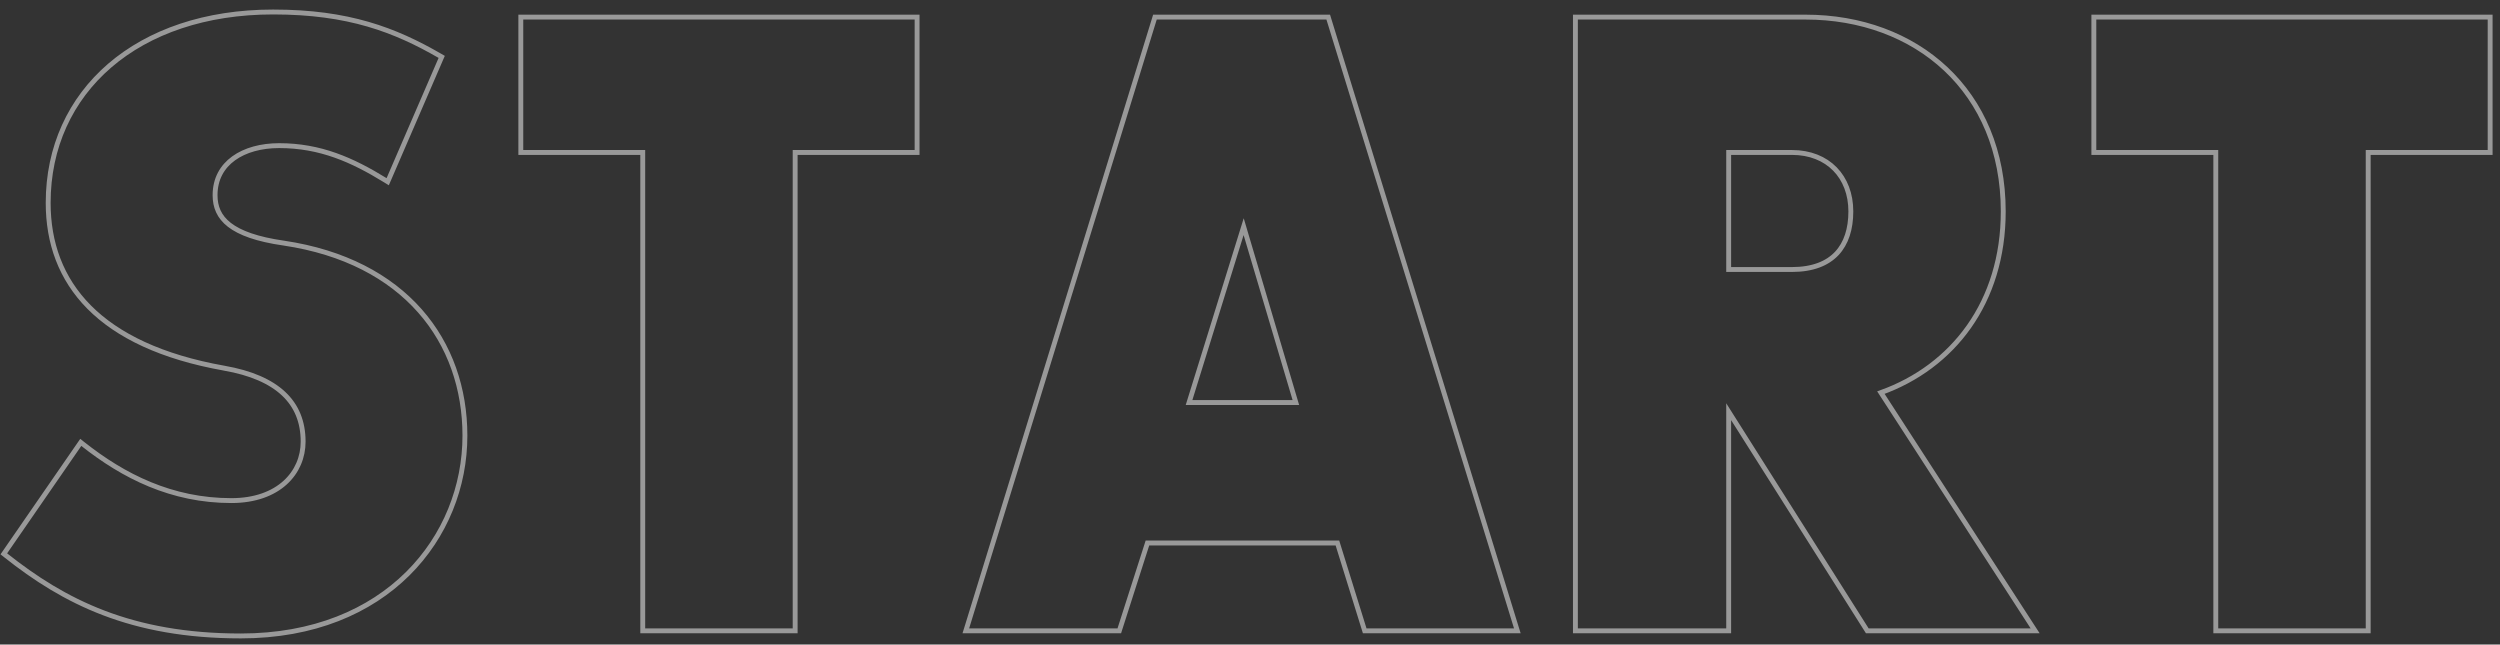 <svg width="256" height="66" viewBox="0 0 256 66" fill="none" xmlns="http://www.w3.org/2000/svg">
<rect x="0" y="0" width="256" height="66" fill="#333333" stroke="none"/>
<path d="M39.455 18.456L39.701 18.607L39.816 18.342L45.142 6.03L45.231 5.826L45.038 5.714C40.466 3.077 35.708 1.228 27.973 1.228C21.027 1.228 15.268 3.25 11.241 6.713C7.212 10.178 4.933 15.072 4.933 20.775C4.933 24.848 6.219 28.517 9.131 31.451C12.039 34.381 16.546 36.559 22.952 37.699L22.953 37.7C25.676 38.175 27.698 39.056 29.035 40.31C30.366 41.556 31.041 43.191 31.041 45.225C31.041 46.816 30.414 48.319 29.191 49.427C27.968 50.535 26.133 51.261 23.694 51.261C17.569 51.261 12.645 48.761 8.481 45.465L8.272 45.299L8.12 45.519L0.524 56.521L0.391 56.714L0.574 56.859C6.548 61.603 13.412 65.121 24.655 65.121C39.635 65.121 47.608 54.97 47.608 44.613C47.608 39.801 46.084 35.33 42.994 31.83C39.903 28.33 35.262 25.818 29.058 24.894L29.056 24.894C26.322 24.503 24.561 23.856 23.488 23.023C22.431 22.202 22.023 21.187 22.023 19.989C22.023 18.326 22.747 17.069 23.918 16.219C25.097 15.363 26.744 14.913 28.584 14.913C32.797 14.913 36.068 16.372 39.455 18.456ZM93.91 2.002V1.752H93.66H53.581H53.331V2.002V15.361V15.612H53.581H65.817V64.347V64.597H66.067H81.173H81.424V64.347V15.612H93.66H93.91V15.361V2.002ZM118.45 1.752H118.265L118.211 1.928L99.001 64.274L98.901 64.597H99.24H114.433H114.616L114.671 64.424L117.497 55.604H136.952L139.691 64.422L139.746 64.597H139.93H155.036H155.375L155.275 64.274L136.065 1.928L136.011 1.752H135.826H118.45ZM176.766 64.597H177.016V64.347V42.158L191.137 64.481L191.21 64.597H191.348H207.939H208.399L208.149 64.212L192.604 40.204C199.967 37.564 205.133 30.972 205.133 21.648C205.133 15.473 202.903 10.493 199.247 7.059C195.593 3.626 190.53 1.752 184.886 1.752H161.572H161.322V2.002V64.347V64.597H161.572H176.766ZM254.99 2.002V1.752H254.74H214.66H214.41V2.002V15.361V15.612H214.66H226.897V64.347V64.597H227.147H242.253H242.503V64.347V15.612H254.74H254.99V15.361V2.002ZM132.697 41.22H121.758L127.351 23.208L132.697 41.22ZM183.489 27.598H177.016V15.612H183.489C185.352 15.612 186.856 16.245 187.895 17.305C188.935 18.365 189.526 19.871 189.526 21.648C189.526 23.441 189.057 24.921 188.088 25.952C187.121 26.98 185.624 27.598 183.489 27.598Z" stroke="white" stroke-opacity="0.5" stroke-width="0.5"/>
</svg>
